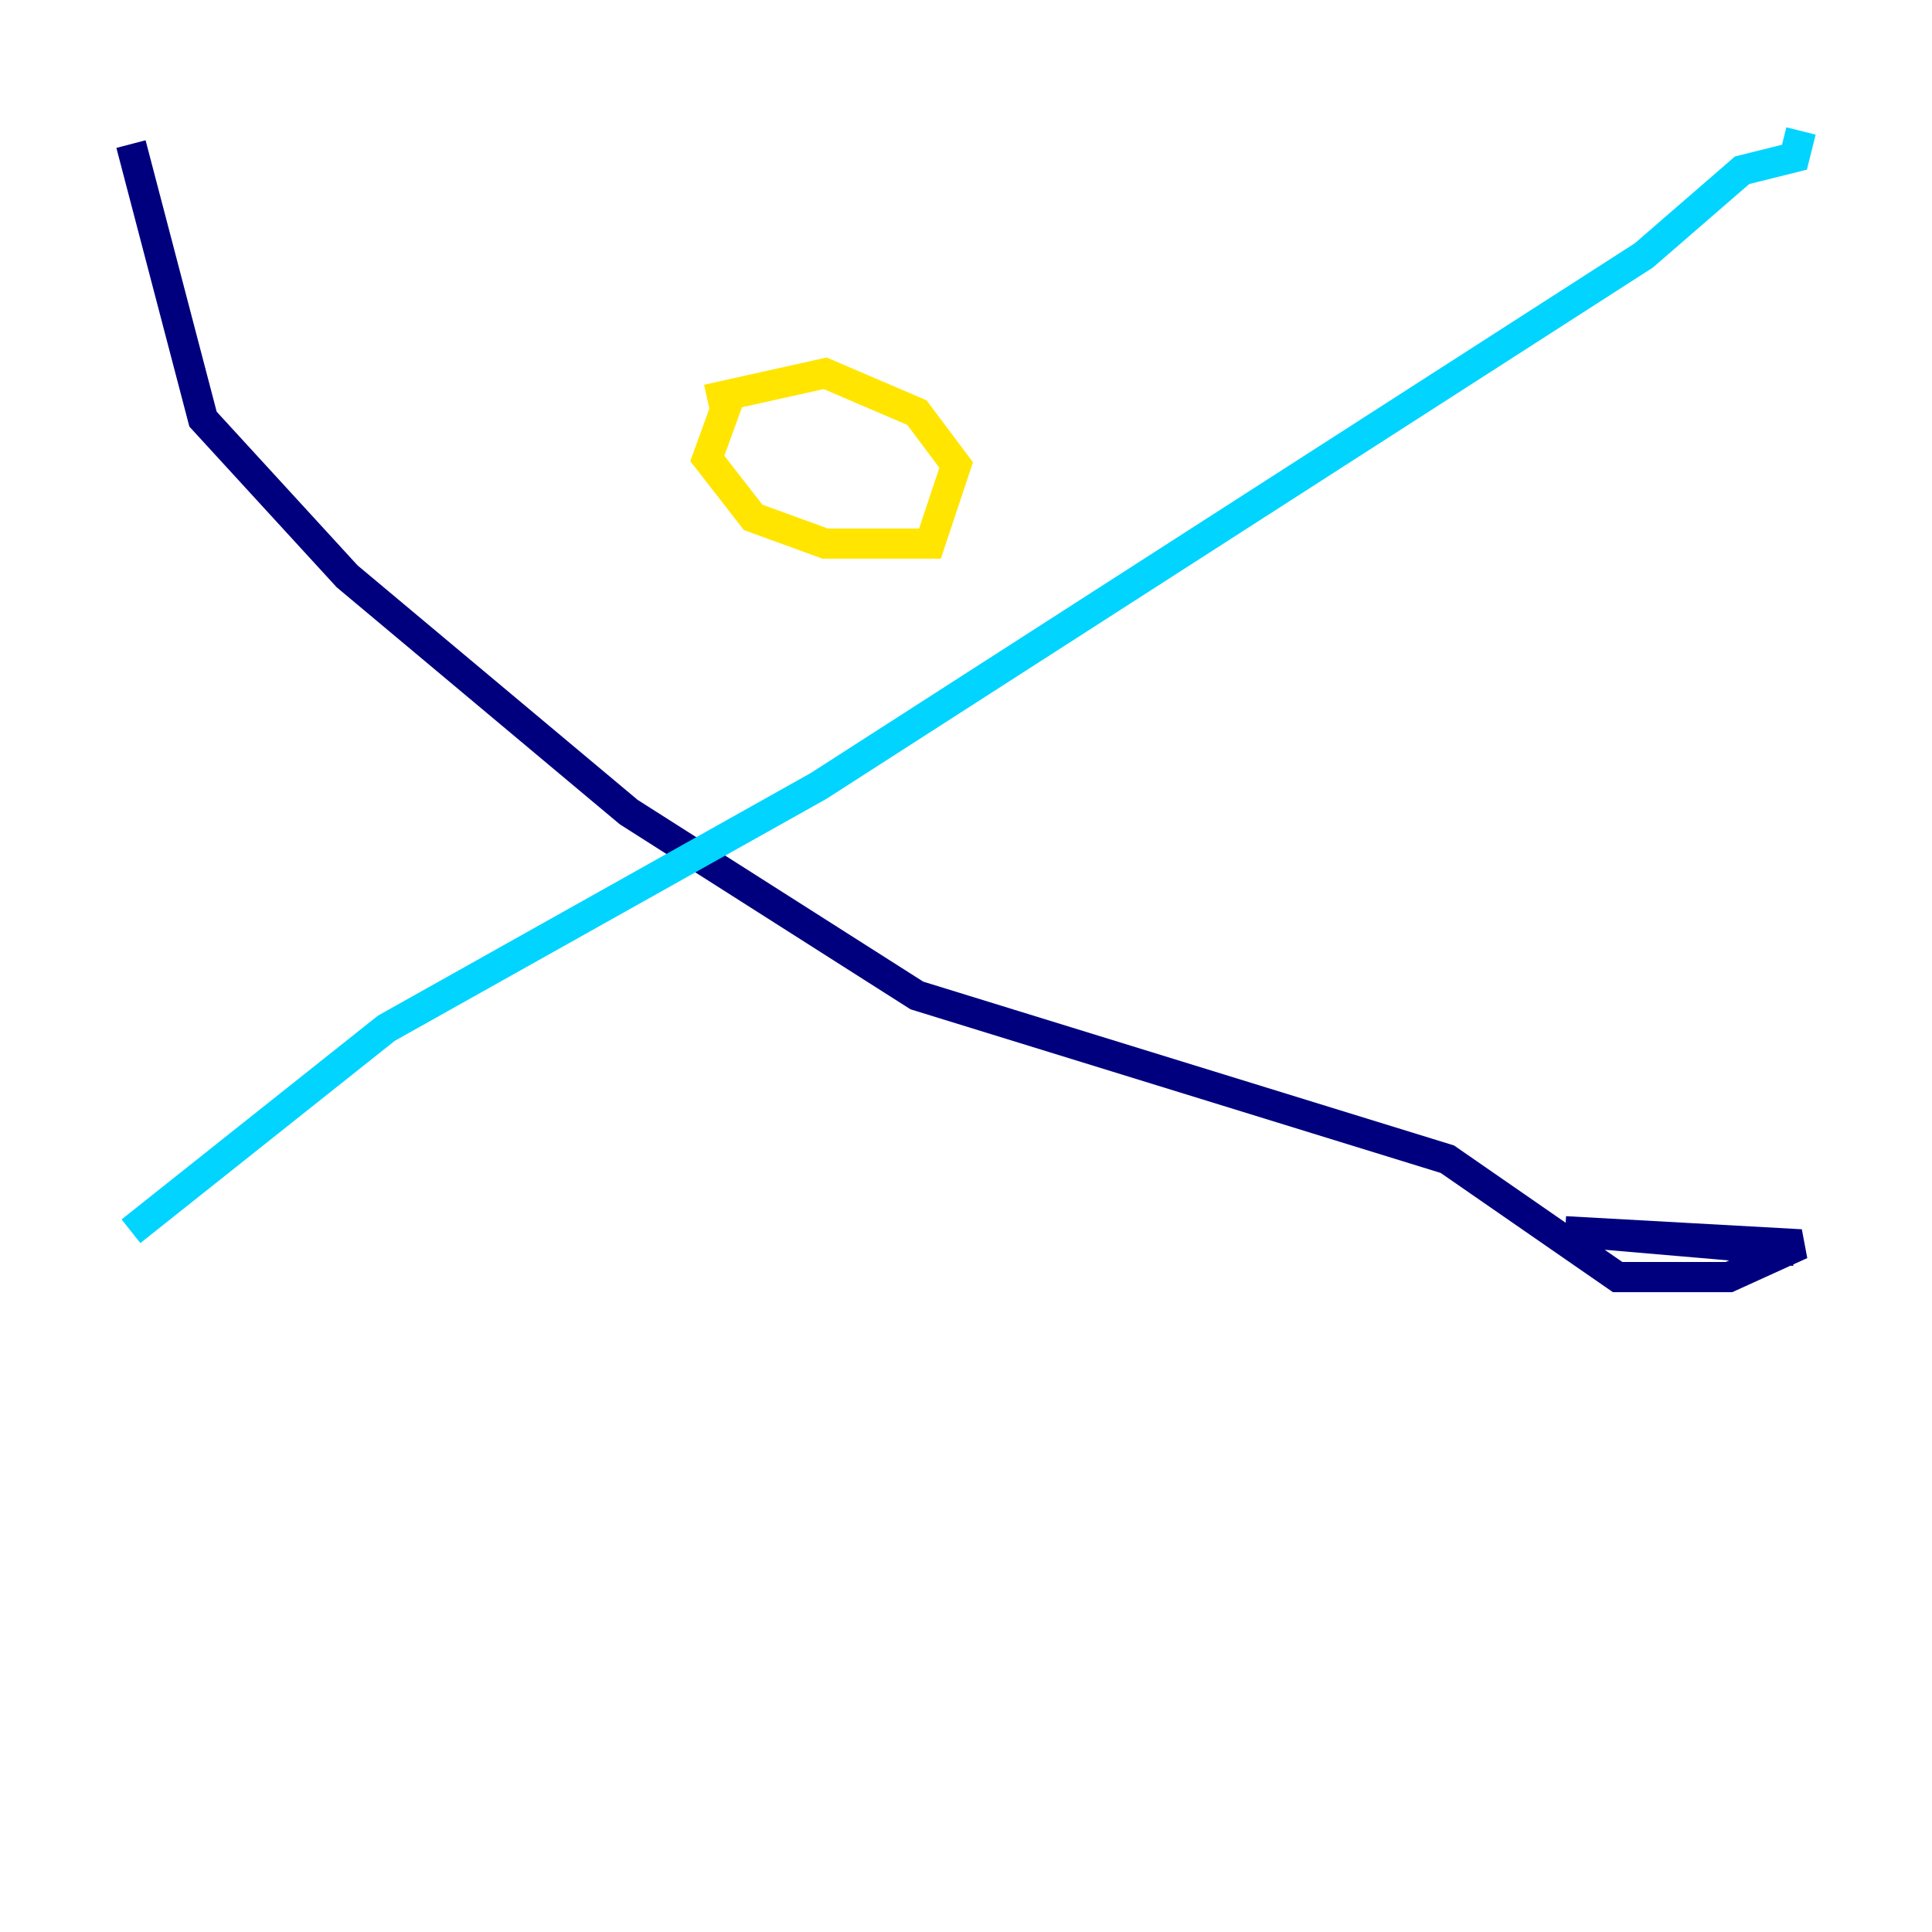 <?xml version="1.0" encoding="utf-8" ?>
<svg baseProfile="tiny" height="128" version="1.2" viewBox="0,0,128,128" width="128" xmlns="http://www.w3.org/2000/svg" xmlns:ev="http://www.w3.org/2001/xml-events" xmlns:xlink="http://www.w3.org/1999/xlink"><defs /><polyline fill="none" points="8.678,9.546 13.451,27.77 22.997,38.183 41.654,53.803 60.746,65.953 95.891,76.8 107.173,84.61 114.549,84.61 119.322,82.441 103.702,81.573 118.888,82.875" stroke="#00007f" stroke-width="2" /><polyline fill="none" points="8.678,81.573 25.6,68.122 54.237,52.068 108.909,16.922 115.417,11.281 118.888,10.414 119.322,8.678" stroke="#00d4ff" stroke-width="2" /><polyline fill="none" points="48.597,25.6 46.861,30.373 49.898,34.278 54.671,36.014 61.614,36.014 63.349,30.807 60.746,27.336 54.671,24.732 46.861,26.468" stroke="#ffe500" stroke-width="2" /><polyline fill="none" points="54.237,33.844 54.237,33.844" stroke="#7f0000" stroke-width="2" /></svg>